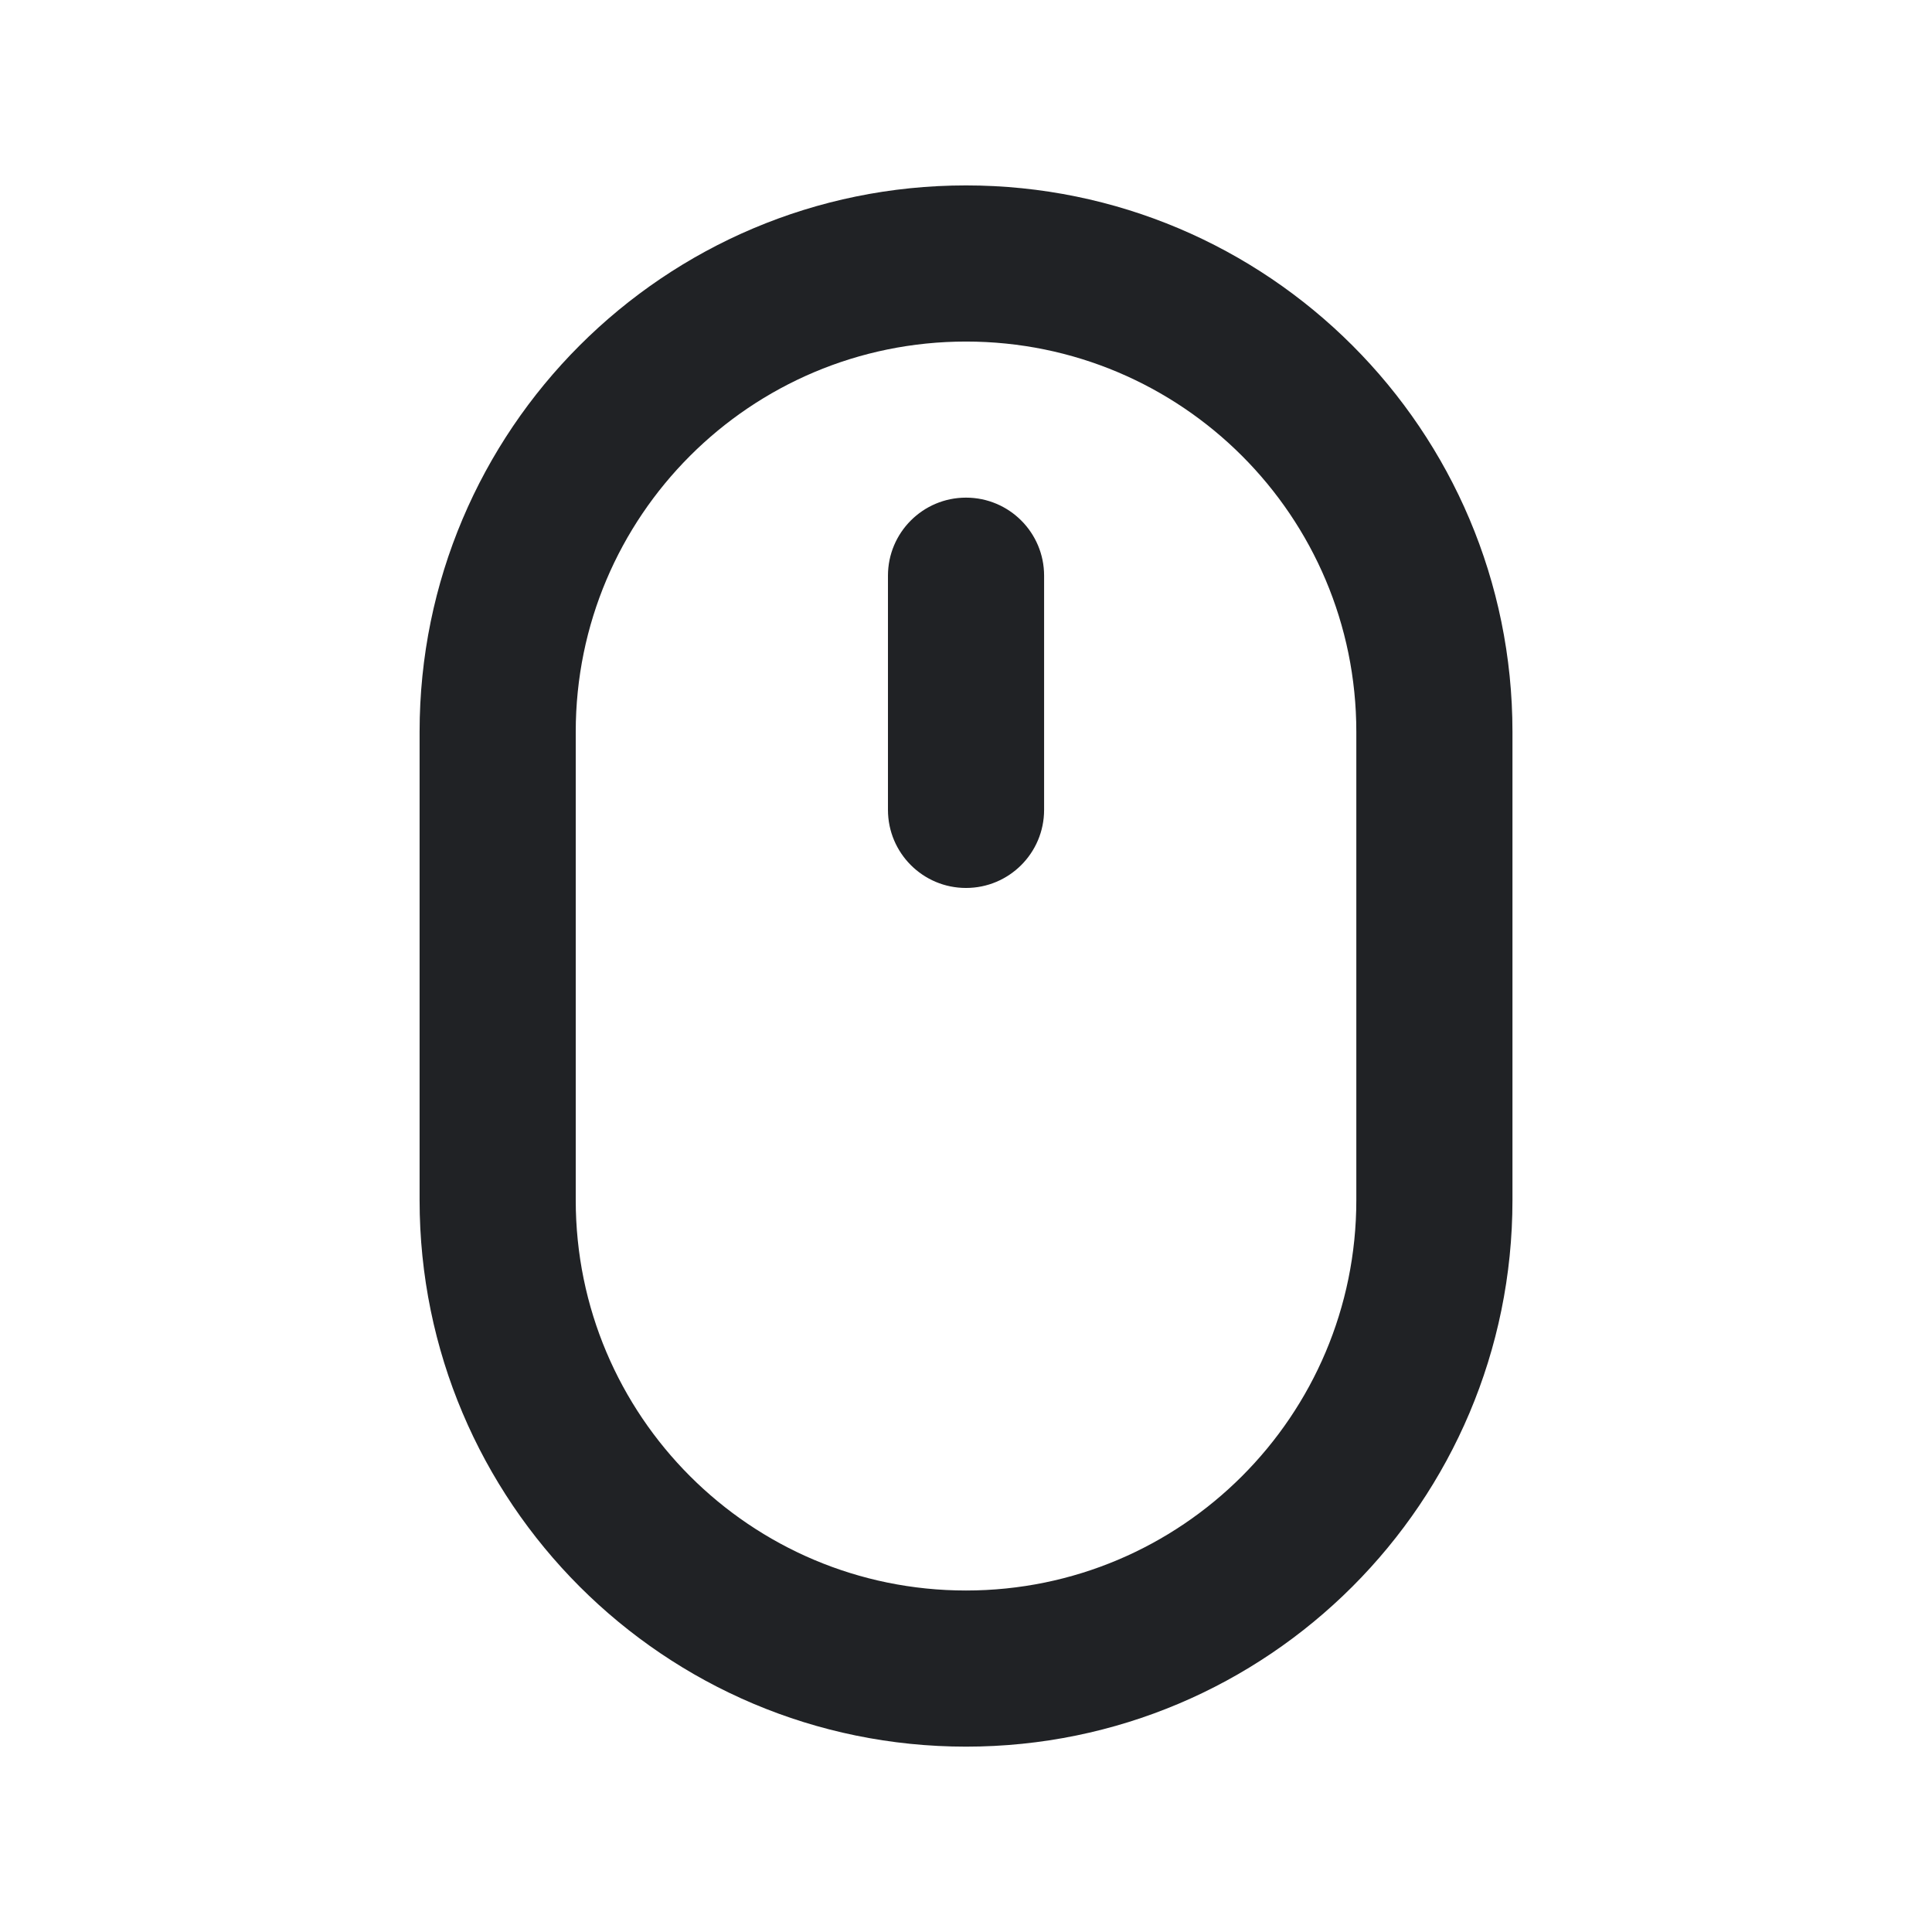 <svg width="33" height="33" viewBox="0 0 33 33" fill="none" xmlns="http://www.w3.org/2000/svg">
<path fill-rule="evenodd" clip-rule="evenodd" d="M23.167 20.5V12.5C23.167 8.818 20.182 5.834 16.5 5.834C12.818 5.834 9.834 8.818 9.834 12.5V20.5C9.834 24.182 12.818 27.167 16.5 27.167C20.182 27.167 23.167 24.182 23.167 20.5ZM16.5 3.167C11.346 3.167 7.167 7.346 7.167 12.5V20.5C7.167 25.655 11.346 29.834 16.5 29.834C21.655 29.834 25.834 25.655 25.834 20.5V12.5C25.834 7.346 21.655 3.167 16.5 3.167Z" fill="#202225"/>
<path fill-rule="evenodd" clip-rule="evenodd" d="M16.5 8.5C17.237 8.5 17.834 9.097 17.834 9.833V13.833C17.834 14.57 17.237 15.167 16.5 15.167C15.764 15.167 15.167 14.57 15.167 13.833V9.833C15.167 9.097 15.764 8.5 16.5 8.5Z" fill="#202225"/>
</svg>
